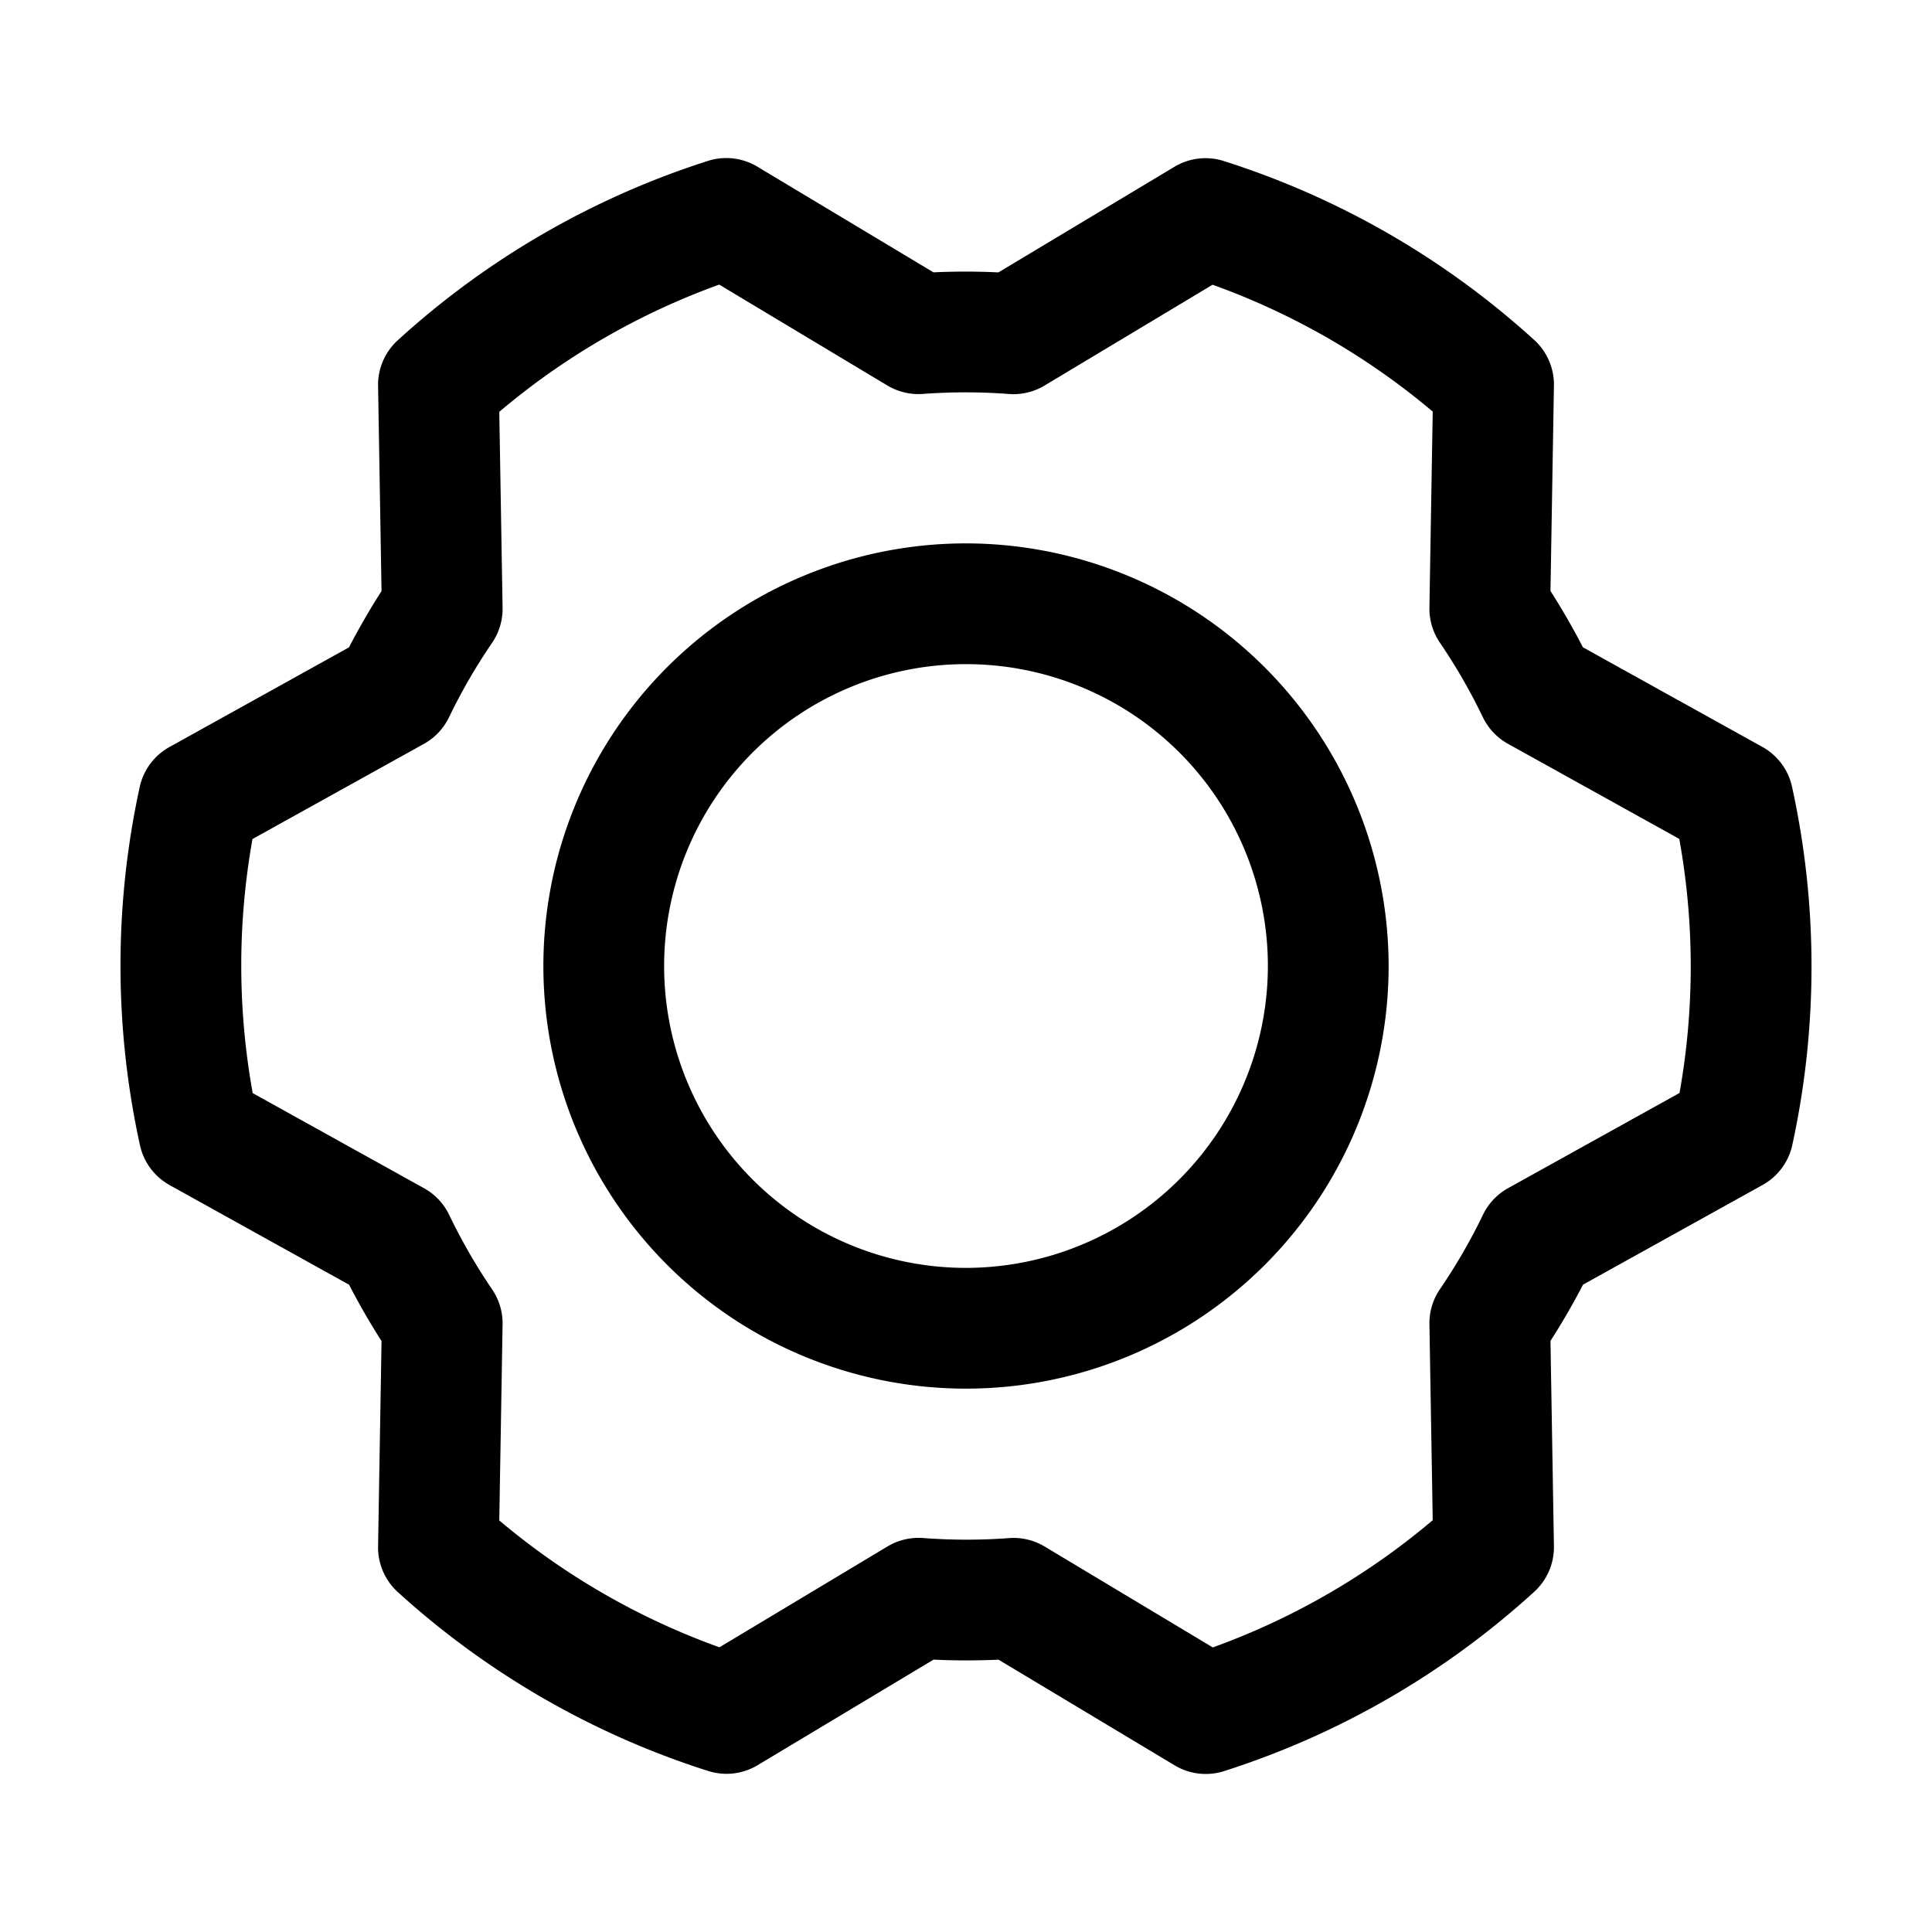 <svg xmlns="http://www.w3.org/2000/svg" viewBox="0 0 256.001 256.001" fill="currentColor"><path d="M237.458,104.267a8,8,0,0,0-3.935-5.297L209.747,85.771c-1.315-2.55-2.754-5.047-4.3-7.461l.458-27.212a8.001,8.001,0,0,0-2.622-6.058A111.134,111.134,0,0,0,162.174,21.342a7.999,7.999,0,0,0-6.555.759l-23.319,13.992c-2.868-.137-5.749-.139-8.611-.007l-23.337-14.003a8.004,8.004,0,0,0-6.558-.759A111.15,111.15,0,0,0,52.717,45.077a8.001,8.001,0,0,0-2.62,6.057l.458,27.19c-1.551,2.415-2.994,4.909-4.312,7.454l-23.796,13.21a8.002,8.002,0,0,0-3.936,5.299A111.141,111.141,0,0,0,18.544,151.737a8,8,0,0,0,3.935,5.297L46.255,170.233c1.316,2.551,2.754,5.047,4.3,7.461l-.458,27.212a8,8,0,0,0,2.622,6.058,111.134,111.134,0,0,0,41.109,23.697,8.003,8.003,0,0,0,6.555-.759l23.319-13.992c2.868.136,5.749.139,8.611.007l23.337,14.003a8.002,8.002,0,0,0,6.558.759,111.156,111.156,0,0,0,41.077-23.753,8.002,8.002,0,0,0,2.62-6.057l-.458-27.19c1.551-2.415,2.994-4.908,4.312-7.454l23.796-13.21a8.002,8.002,0,0,0,3.936-5.299A111.133,111.133,0,0,0,237.458,104.267Zm-14.913,40.561-22.717,12.611a8.003,8.003,0,0,0-3.323,3.521,76.198,76.198,0,0,1-5.704,9.861,8,8,0,0,0-1.394,4.648l.437,25.965A95.045,95.045,0,0,1,160.702,218.293l-22.28-13.369a7.998,7.998,0,0,0-4.116-1.14q-.297,0-.596.022a76.078,76.078,0,0,1-11.391-.009,8.016,8.016,0,0,0-4.722,1.117L95.33,218.276A95.056,95.056,0,0,1,66.157,201.467l.438-25.979a8.002,8.002,0,0,0-1.387-4.639,76.166,76.166,0,0,1-5.688-9.87,8.002,8.002,0,0,0-3.329-3.531l-22.705-12.604a95.032,95.032,0,0,1-.029-33.668l22.717-12.611a8.003,8.003,0,0,0,3.323-3.521,76.198,76.198,0,0,1,5.704-9.861,8,8,0,0,0,1.394-4.648l-.437-25.965A95.05,95.05,0,0,1,95.3,37.711l22.28,13.369a8.023,8.023,0,0,0,4.711,1.118,76.014,76.014,0,0,1,11.391.009,7.997,7.997,0,0,0,4.722-1.117L160.672,37.728a95.05,95.05,0,0,1,29.172,16.809l-.438,25.979a8.003,8.003,0,0,0,1.387,4.639,76.148,76.148,0,0,1,5.688,9.87,8.002,8.002,0,0,0,3.329,3.531l22.705,12.604A95.032,95.032,0,0,1,222.545,144.828ZM128.001,72.002a56,56,0,1,0,56,56A56.064,56.064,0,0,0,128.001,72.002Zm0,96a40,40,0,1,1,40-40A40.045,40.045,0,0,1,128.001,168.002Z"/></svg>
